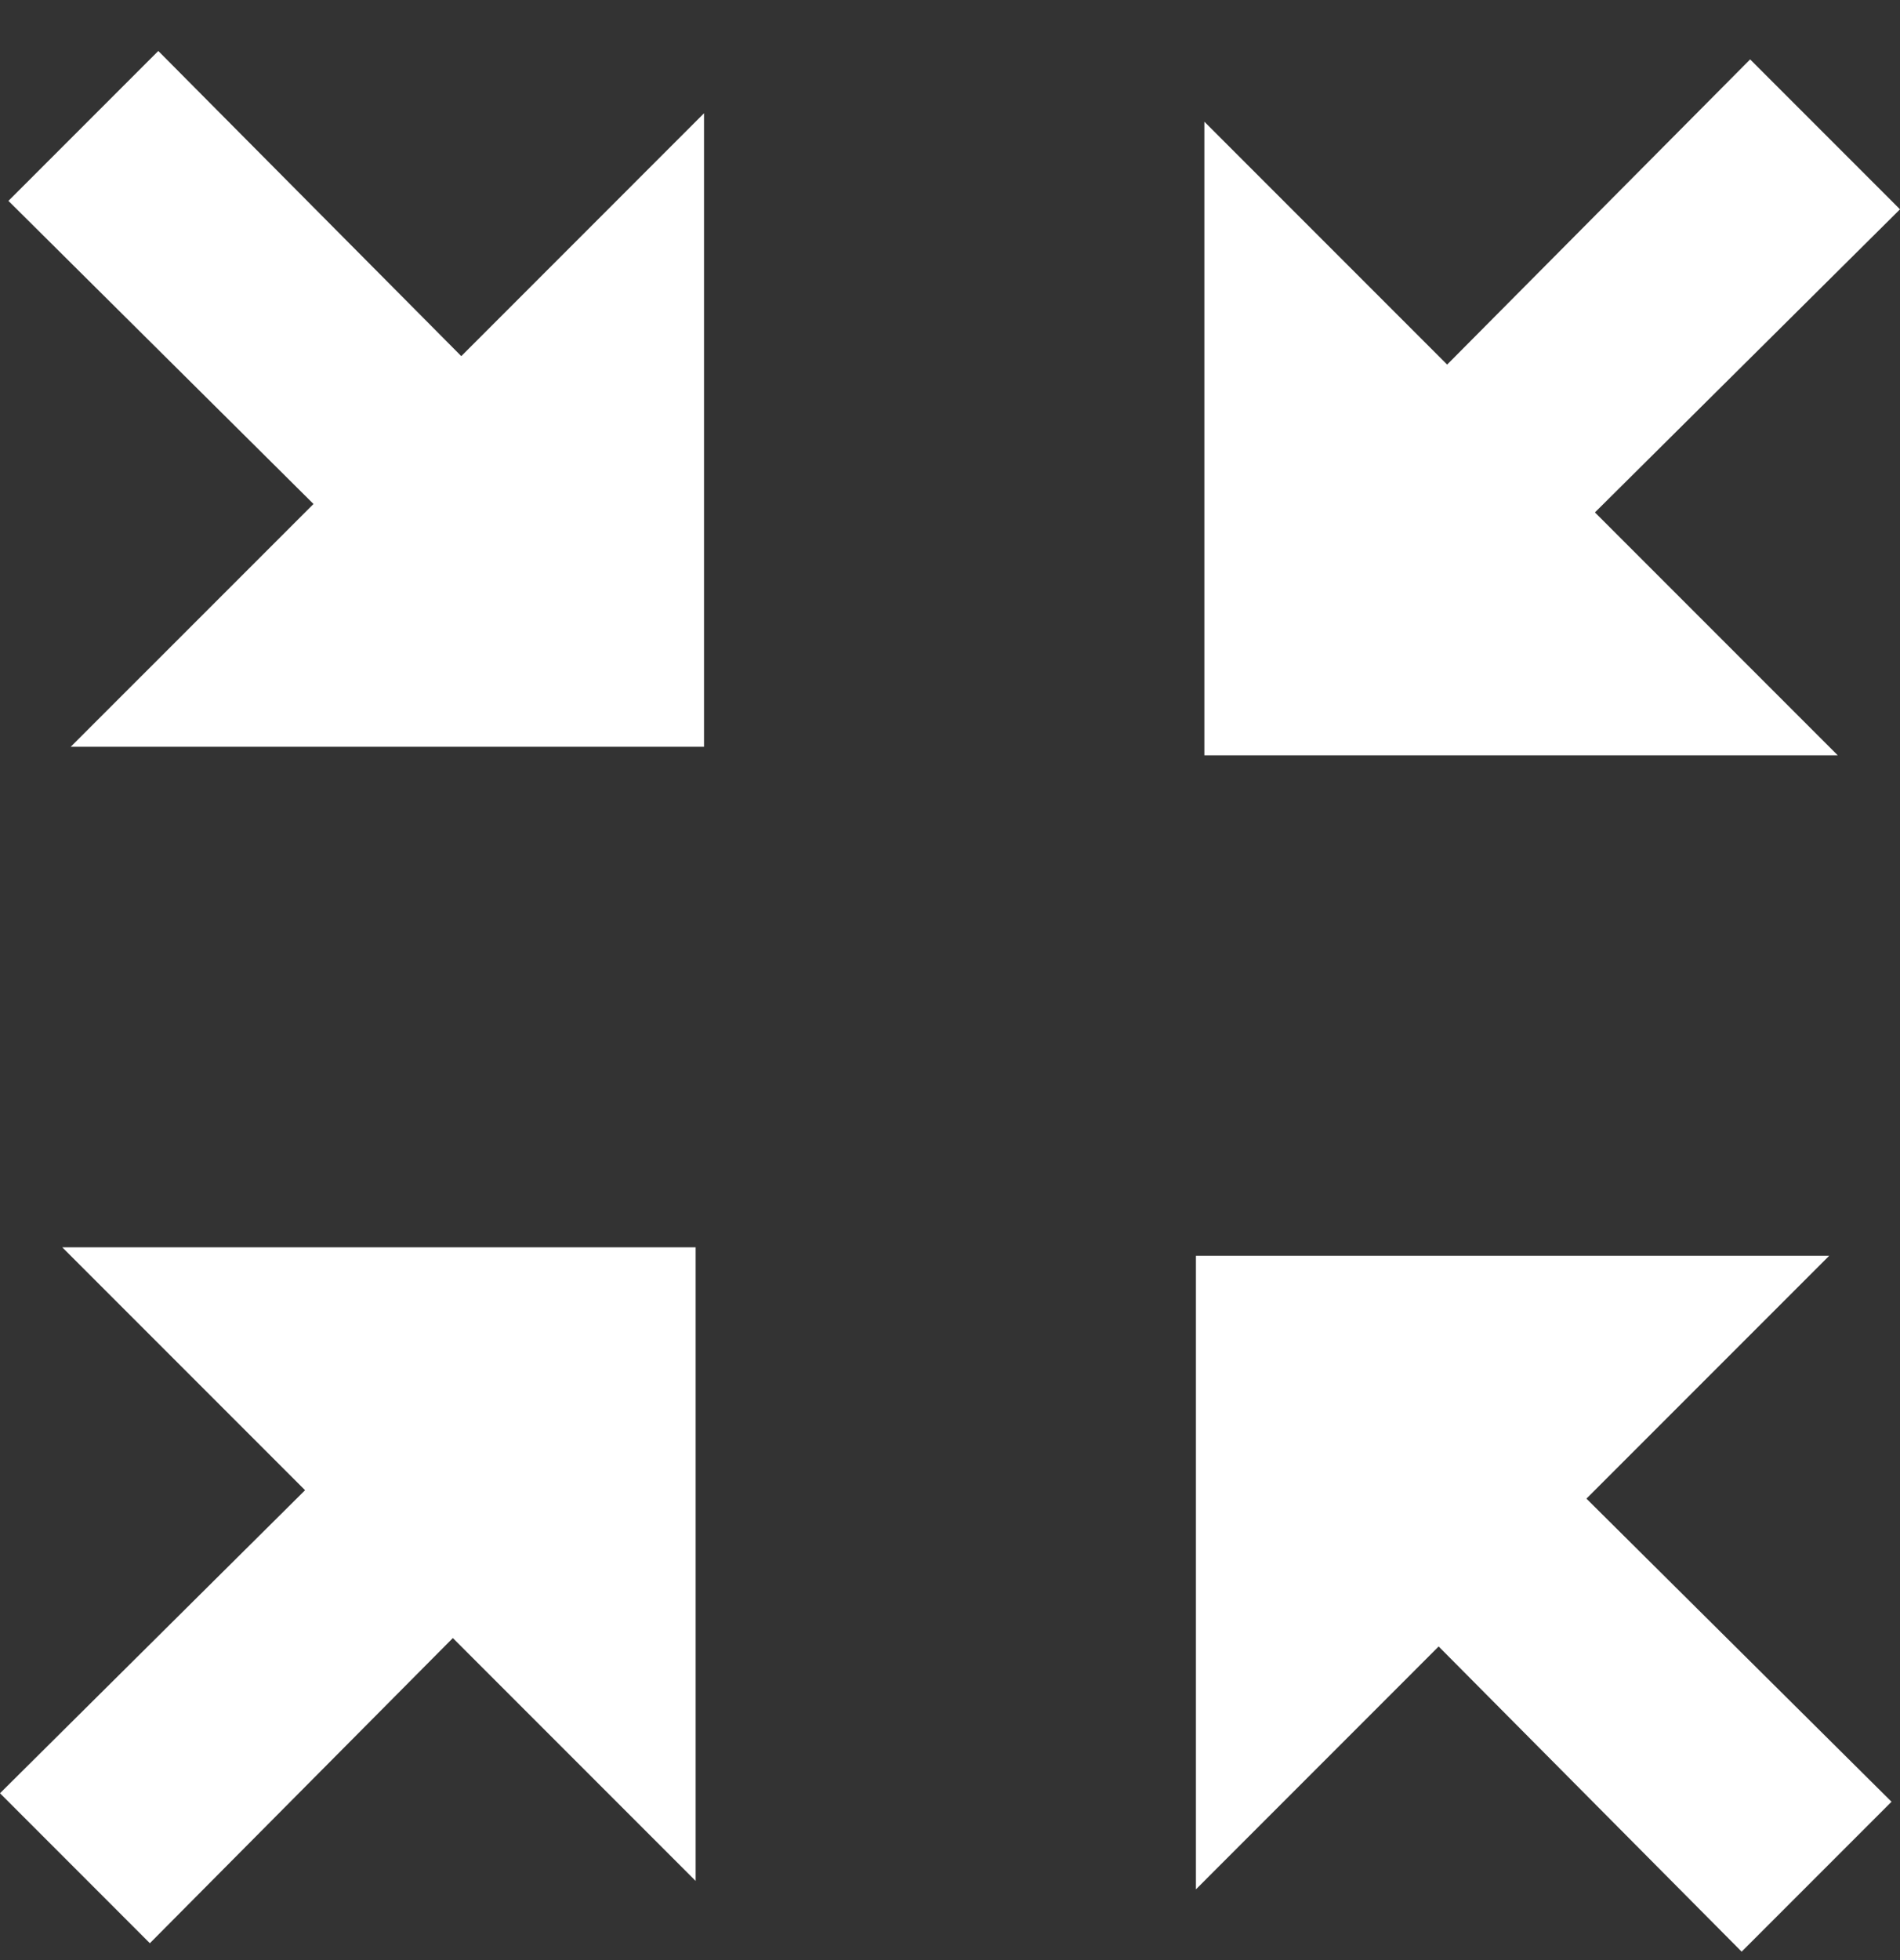 <svg width="32" height="33" viewBox="0 0 32 33" fill="none" xmlns="http://www.w3.org/2000/svg">
<rect x="0" y="0" width="32" height="33" fill="#333333" stroke="none"/>
<path d="M30.951 12.716L26.862 8.627L32 3.524L29.476 1L24.373 6.138L20.284 2.049L20.284 12.716L30.951 12.716Z" fill="white"/>
<path d="M1.049 21L5.138 25.089L0 30.191L2.524 32.716L7.627 27.578L11.716 31.667L11.716 21H1.049Z" fill="white"/>
<path d="M20.142 31.809L24.23 27.72L29.333 32.858L31.857 30.334L26.719 25.231L30.808 21.142L20.142 21.142L20.142 31.809Z" fill="white"/>
<path d="M11.857 1.907L7.769 5.996L2.666 0.858L0.142 3.382L5.28 8.485L1.191 12.573L11.857 12.573L11.857 1.907Z" fill="white"/>
</svg>
